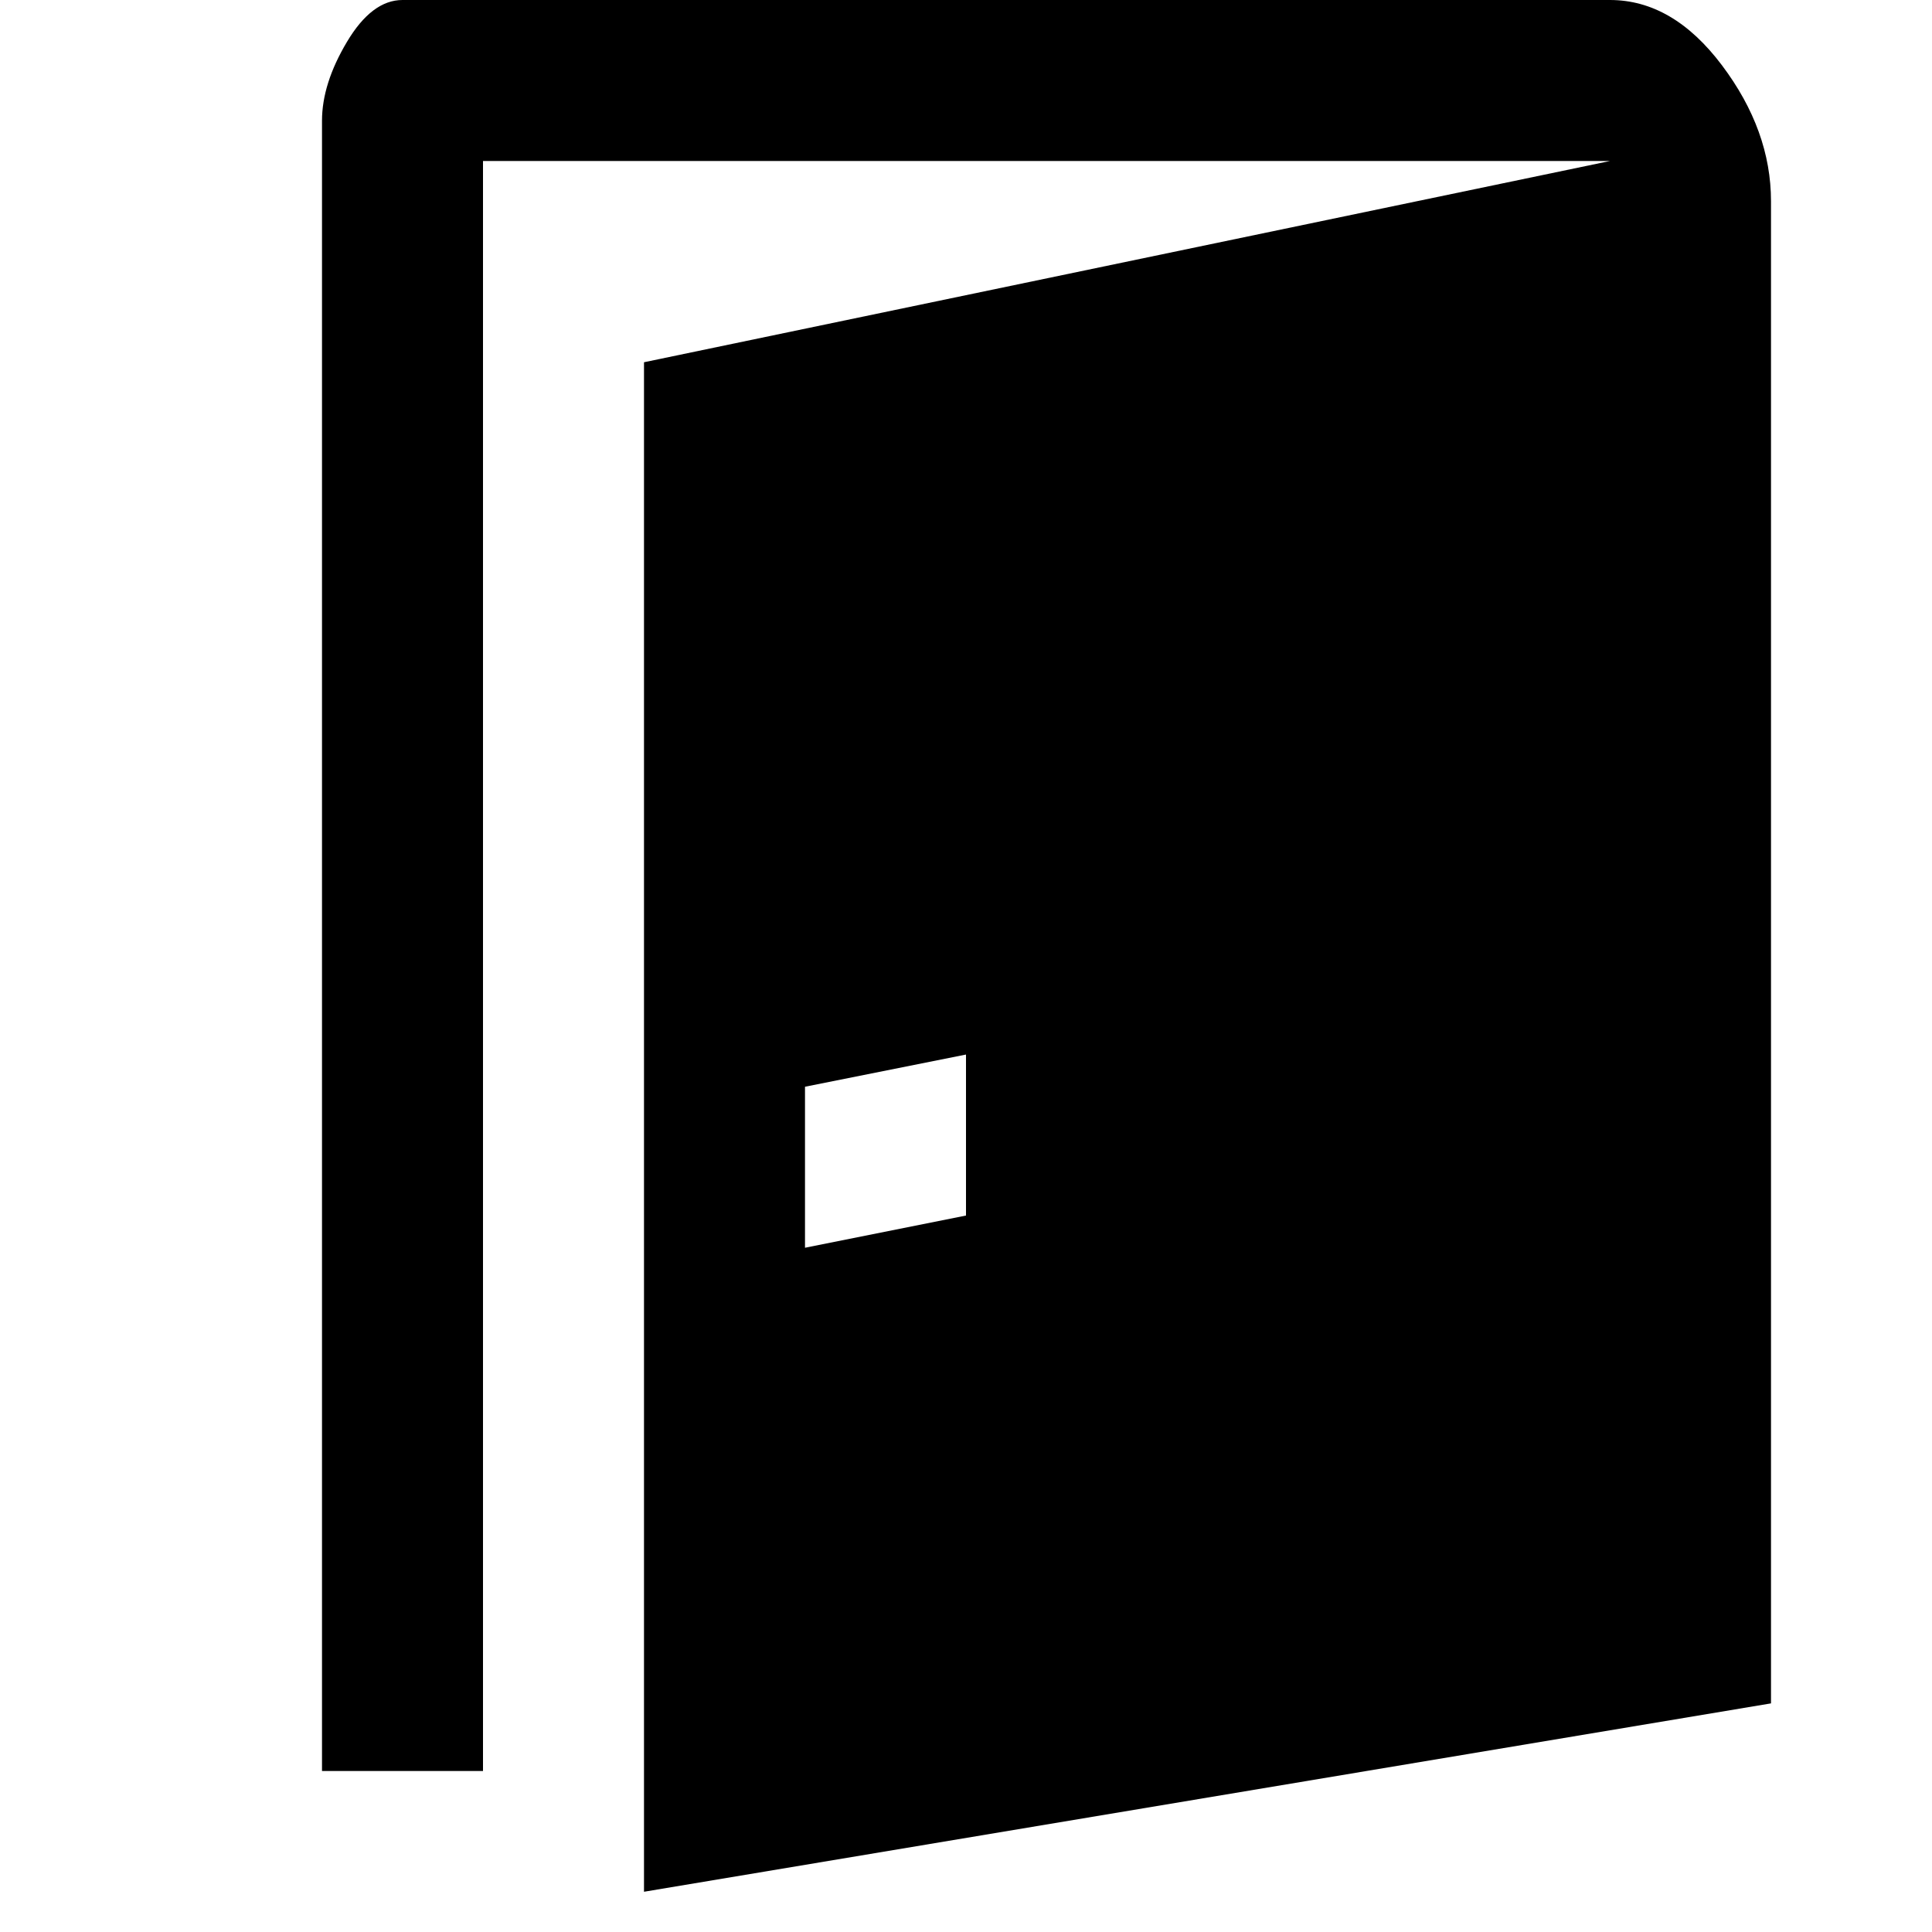 <svg xmlns="http://www.w3.org/2000/svg" viewBox="0 0 1200 1200"><path d="M250 0h750q39 0 69.5 40.5T1100 125v933l-700 117V225l600-125H300v1000H200V75q0-23 15.5-49T250 0zm250 675v100l100-20V655z"/></svg>
